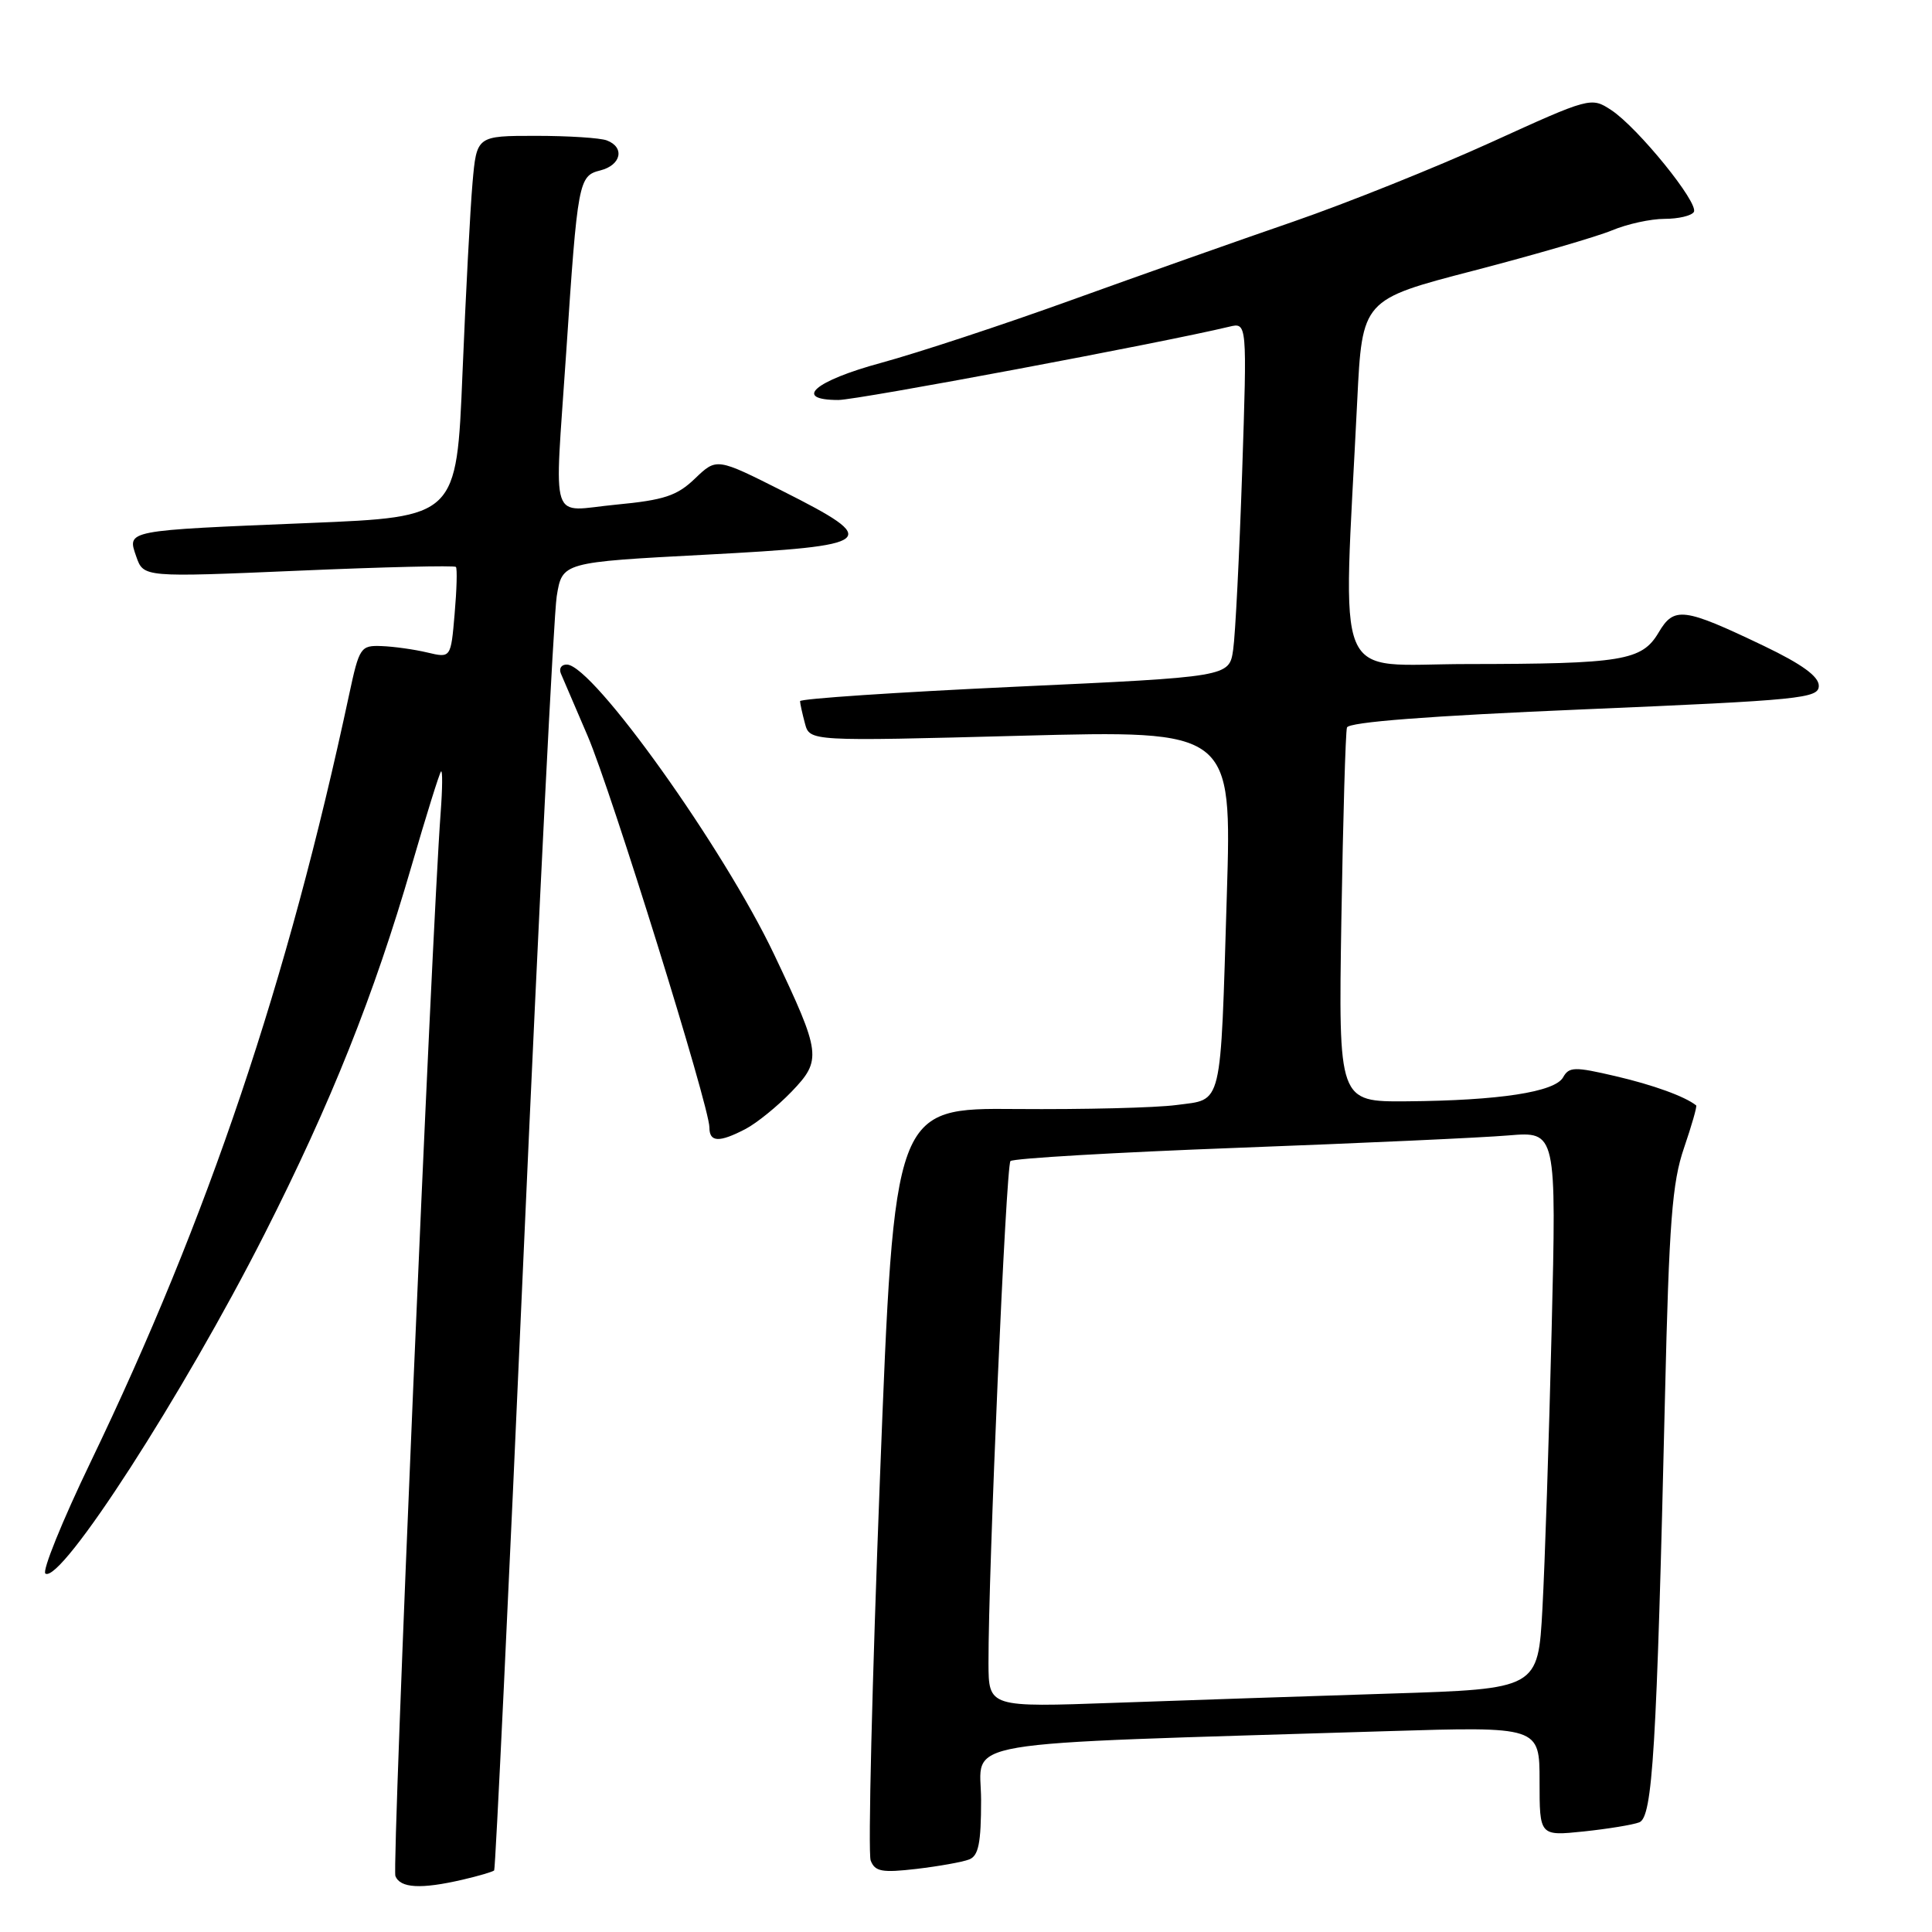 <?xml version="1.0" encoding="UTF-8" standalone="no"?>
<!DOCTYPE svg PUBLIC "-//W3C//DTD SVG 1.1//EN" "http://www.w3.org/Graphics/SVG/1.1/DTD/svg11.dtd" >
<svg xmlns="http://www.w3.org/2000/svg" xmlns:xlink="http://www.w3.org/1999/xlink" version="1.1" viewBox="0 0 256 256">
 <g >
 <path fill="currentColor"
d=" M 61.33 249.06 C 63.44 248.57 65.30 248.02 65.48 247.84 C 65.65 247.65 67.42 210.60 69.41 165.50 C 71.41 120.40 73.37 81.47 73.77 79.00 C 74.50 74.50 74.50 74.50 93.50 73.50 C 116.22 72.30 116.92 71.73 103.73 65.08 C 94.96 60.66 94.96 60.66 92.10 63.40 C 89.71 65.70 88.02 66.26 81.62 66.87 C 72.67 67.72 73.46 70.12 75.02 46.77 C 76.54 23.95 76.67 23.30 79.55 22.58 C 82.31 21.88 82.82 19.53 80.42 18.61 C 79.55 18.27 75.31 18.00 71.00 18.00 C 63.16 18.00 63.16 18.00 62.61 24.25 C 62.31 27.69 61.71 39.05 61.28 49.50 C 60.50 68.50 60.50 68.50 41.00 69.30 C 16.44 70.31 16.84 70.23 18.06 73.76 C 19.02 76.50 19.02 76.50 39.54 75.62 C 50.83 75.13 60.22 74.91 60.41 75.12 C 60.60 75.33 60.52 78.13 60.24 81.35 C 59.74 87.20 59.74 87.20 56.62 86.46 C 54.90 86.05 52.19 85.67 50.58 85.61 C 47.78 85.50 47.61 85.76 46.27 92.00 C 38.13 130.06 27.58 161.37 12.00 193.74 C 8.23 201.57 5.54 208.22 6.02 208.51 C 8.12 209.81 24.28 184.76 35.06 163.50 C 43.86 146.14 49.56 131.87 54.53 114.75 C 56.47 108.07 58.23 102.43 58.44 102.22 C 58.65 102.01 58.63 104.47 58.39 107.67 C 57.17 124.08 51.92 247.35 52.39 248.57 C 53.01 250.20 55.79 250.35 61.33 249.06 Z  M 128.41 246.39 C 129.66 245.92 130.00 244.23 130.00 238.51 C 130.00 230.36 124.98 231.21 183.75 229.39 C 204.00 228.77 204.00 228.77 204.00 236.03 C 204.00 243.28 204.00 243.28 209.83 242.68 C 213.04 242.34 216.36 241.80 217.21 241.47 C 218.98 240.79 219.52 231.87 220.62 185.02 C 221.16 161.94 221.57 156.67 223.14 152.11 C 224.16 149.12 224.89 146.58 224.75 146.47 C 223.25 145.28 219.06 143.76 214.08 142.60 C 208.64 141.33 207.91 141.34 207.12 142.75 C 206.03 144.70 198.65 145.83 186.42 145.93 C 177.35 146.00 177.35 146.00 177.74 121.75 C 177.96 108.41 178.29 97.01 178.48 96.40 C 178.70 95.68 189.30 94.86 209.91 93.99 C 238.68 92.77 241.00 92.54 241.00 90.87 C 241.00 89.63 238.77 88.01 233.75 85.60 C 223.06 80.49 221.83 80.33 219.77 83.82 C 217.56 87.55 214.98 87.97 194.41 87.99 C 176.38 88.00 177.94 91.73 179.84 53.10 C 180.50 39.70 180.50 39.70 195.24 35.87 C 203.35 33.76 211.62 31.35 213.61 30.52 C 215.61 29.68 218.74 29.00 220.56 29.00 C 222.39 29.00 224.13 28.59 224.44 28.09 C 225.16 26.94 217.02 16.90 213.49 14.58 C 210.83 12.84 210.70 12.88 197.55 18.87 C 190.25 22.19 178.48 26.91 171.39 29.36 C 164.30 31.80 151.07 36.48 142.00 39.75 C 132.93 43.03 121.56 46.77 116.75 48.08 C 107.91 50.48 105.02 53.00 111.09 53.00 C 113.61 53.00 154.13 45.40 162.88 43.29 C 165.25 42.72 165.25 42.72 164.59 62.61 C 164.22 73.55 163.69 84.12 163.40 86.09 C 162.88 89.69 162.88 89.69 134.44 91.00 C 118.80 91.73 106.01 92.58 106.01 92.91 C 106.02 93.23 106.31 94.56 106.66 95.86 C 107.29 98.23 107.29 98.23 135.26 97.49 C 163.23 96.76 163.23 96.76 162.56 118.63 C 161.69 147.18 162.06 145.60 155.89 146.42 C 153.13 146.79 143.59 147.02 134.69 146.95 C 118.50 146.81 118.50 146.81 116.60 195.80 C 115.56 222.74 115.00 245.57 115.37 246.53 C 115.94 248.00 116.87 248.17 121.44 247.64 C 124.40 247.29 127.54 246.73 128.41 246.39 Z  M 98.80 149.59 C 100.28 148.81 103.02 146.59 104.88 144.66 C 108.92 140.45 108.82 139.62 102.59 126.50 C 95.87 112.35 78.63 88.21 75.14 88.06 C 74.40 88.03 74.03 88.56 74.32 89.25 C 74.62 89.94 76.21 93.65 77.86 97.50 C 81.01 104.85 94.00 146.62 94.00 149.39 C 94.00 151.37 95.29 151.42 98.80 149.59 Z  M 130.98 220.36 C 130.95 208.38 133.30 154.48 133.89 153.85 C 134.23 153.49 147.78 152.70 164.00 152.09 C 180.22 151.48 196.37 150.75 199.87 150.45 C 206.24 149.92 206.24 149.92 205.60 176.21 C 205.25 190.67 204.70 207.29 204.38 213.14 C 203.80 223.79 203.80 223.79 184.15 224.41 C 173.34 224.75 156.96 225.30 147.75 225.63 C 131.00 226.23 131.00 226.23 130.98 220.36 Z "/>
</g>
</svg>